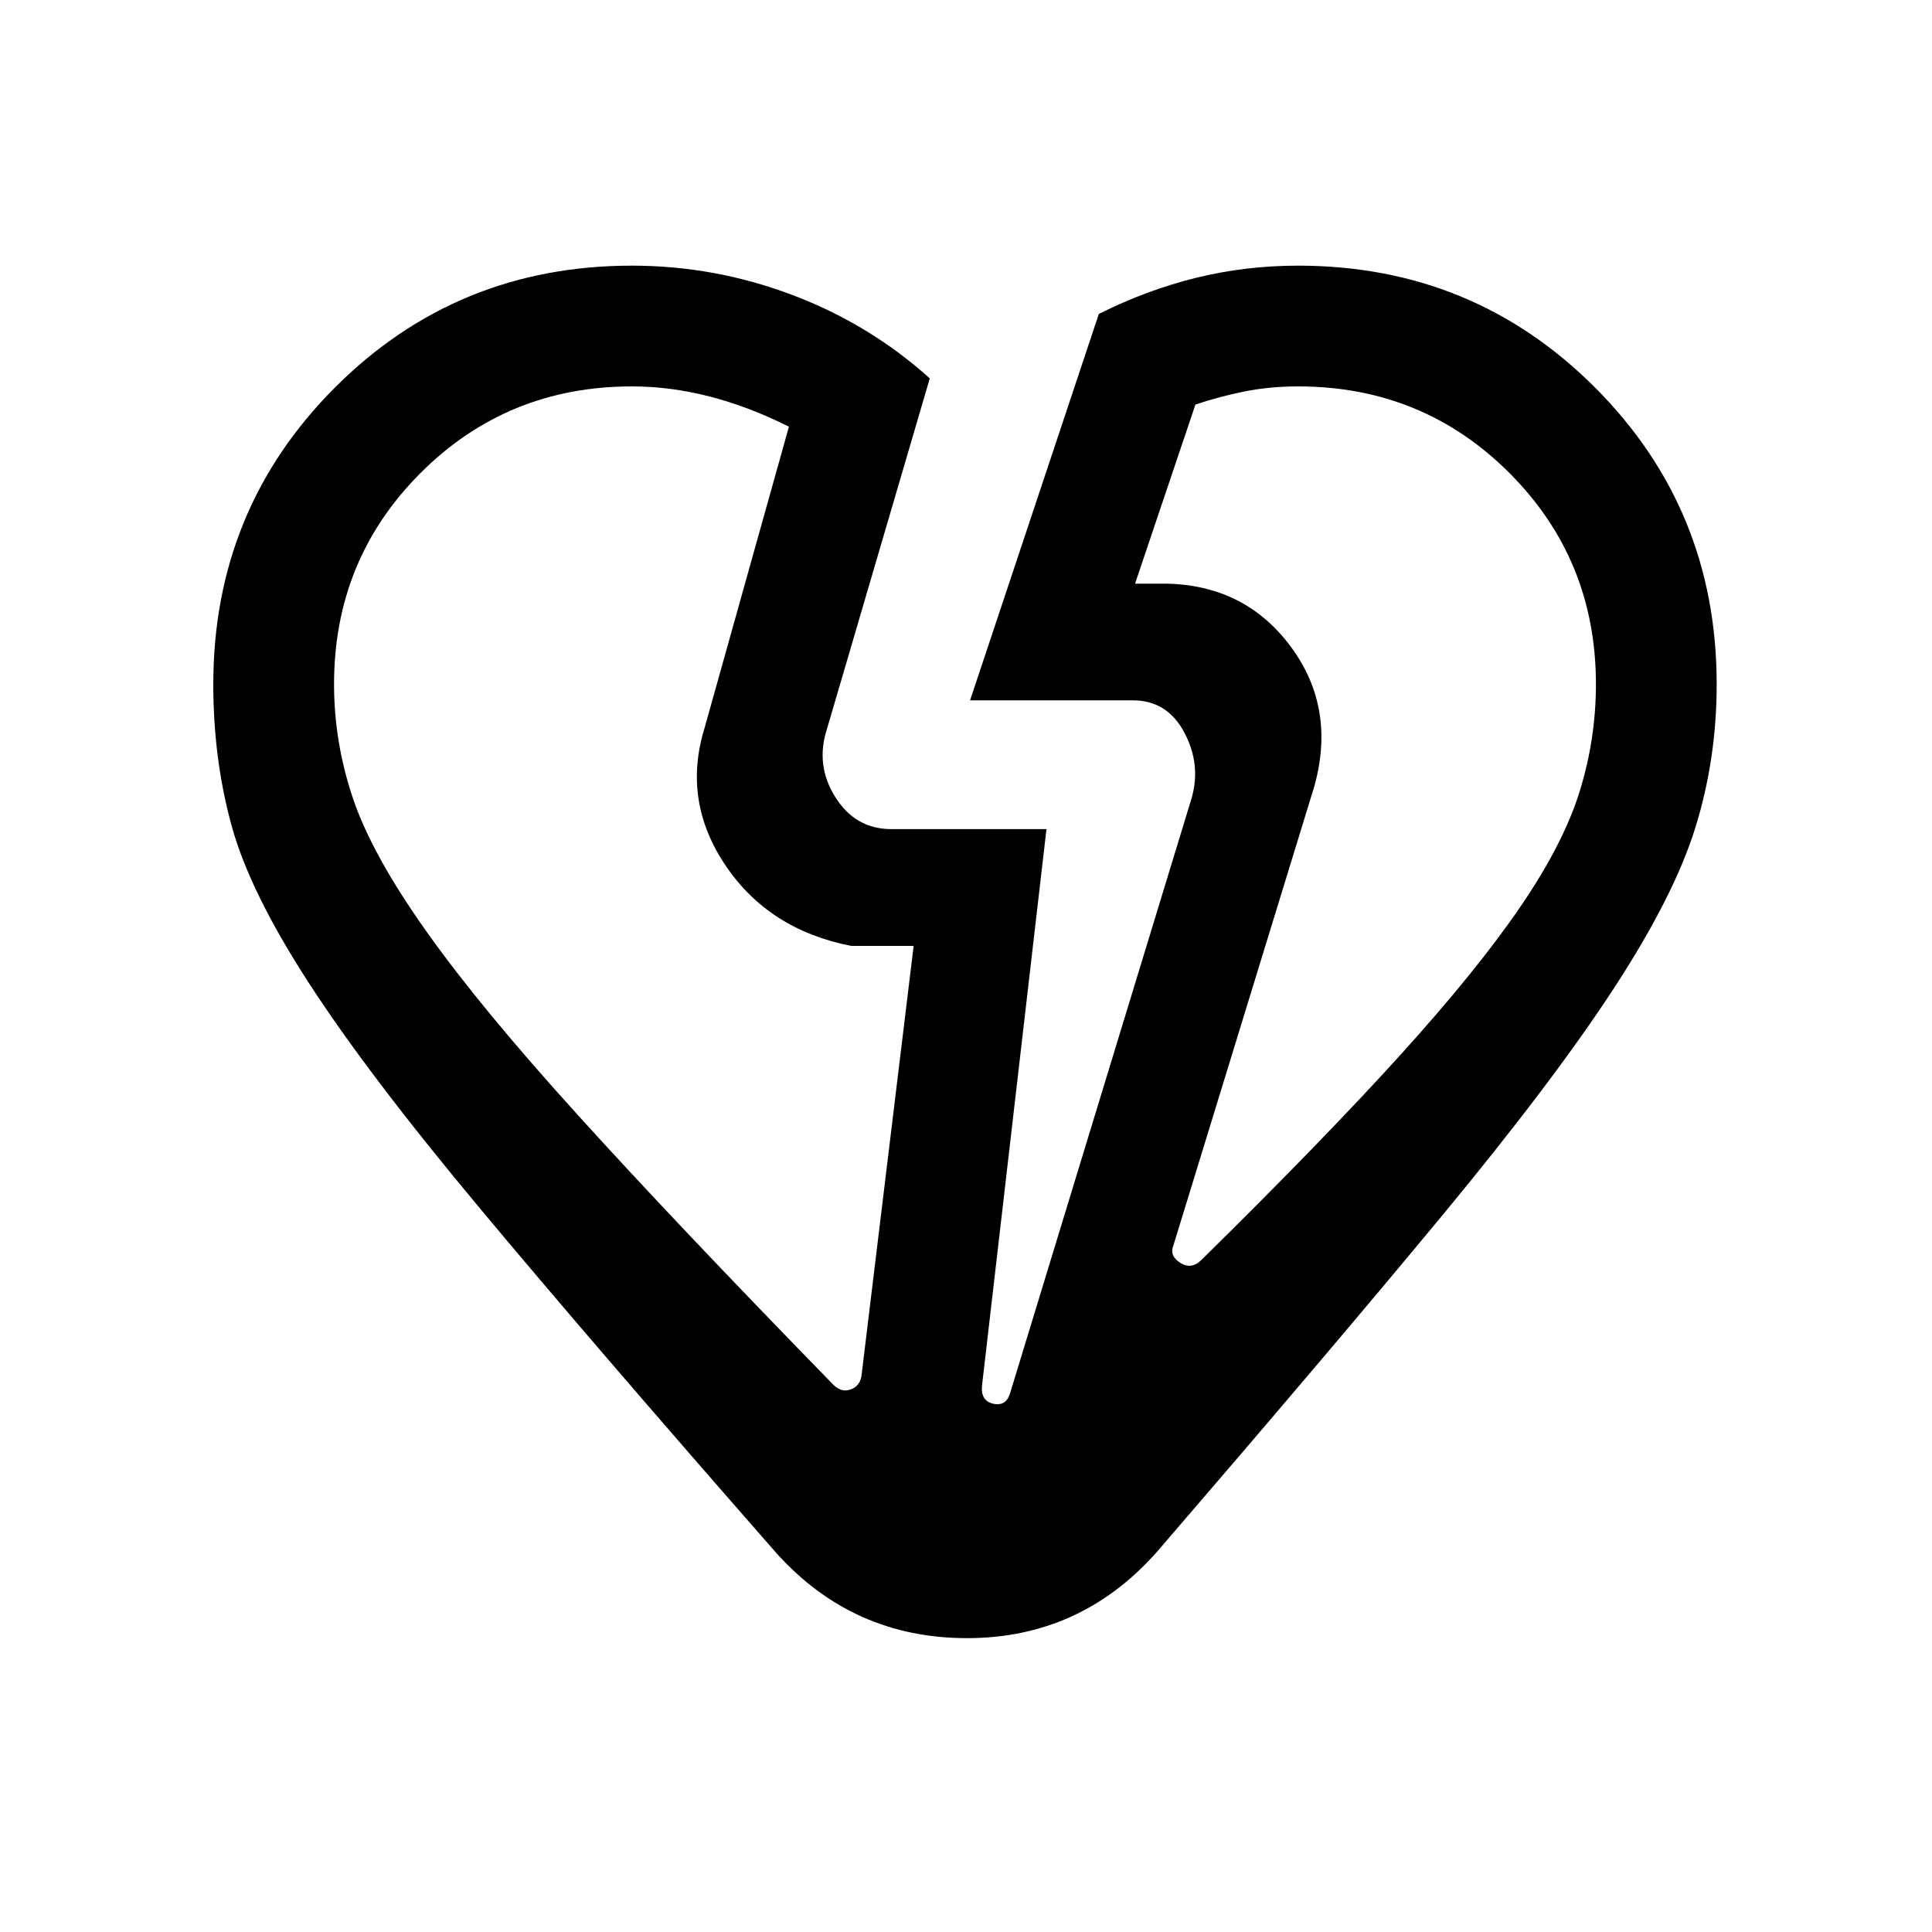 <svg xmlns="http://www.w3.org/2000/svg" height="20" width="20"><path d="M8.042 16.083q-1.917-2.187-3.073-3.573-1.157-1.385-1.771-2.333-.615-.948-.802-1.635-.188-.688-.188-1.459 0-1.812 1.261-3.073 1.26-1.26 3.073-1.26.854 0 1.656.302.802.302 1.427.865L8.562 7.542q-.124.375.084.708.208.333.583.333h1.604l-.666 5.75q-.021.167.114.198.136.031.177-.114l1.875-6.146q.105-.354-.073-.688-.177-.333-.531-.333h-1.687l1.333-4q.5-.25 1.01-.375.511-.125 1.053-.125 1.812 0 3.072 1.26 1.261 1.261 1.261 3.073 0 .771-.219 1.479-.219.709-.844 1.667-.625.959-1.77 2.344-1.146 1.385-2.959 3.489-.791.896-1.969.896-1.177 0-1.968-.875Zm-4.584-9q0 .605.198 1.188t.761 1.375q.562.792 1.573 1.906Q7 12.667 8.625 14.333q.083.084.177.052.094-.031.115-.135l.541-4.458h-.646q-.854-.167-1.302-.834-.448-.666-.218-1.416l.875-3.125q-.417-.209-.823-.313Q6.938 4 6.542 4q-1.292 0-2.188.896-.896.896-.896 2.187Zm13.063 0q0-1.291-.896-2.187Q14.729 4 13.438 4q-.292 0-.553.052-.26.052-.51.136l-.625 1.854h.333q.813.02 1.282.656.468.635.239 1.448l-1.458 4.75q-.042.104.073.177.114.073.219-.031 1.27-1.25 2.062-2.125.792-.875 1.24-1.532.448-.656.614-1.197.167-.542.167-1.105Zm-2.917 1.063Zm-6.312-.604Z"/></svg>
